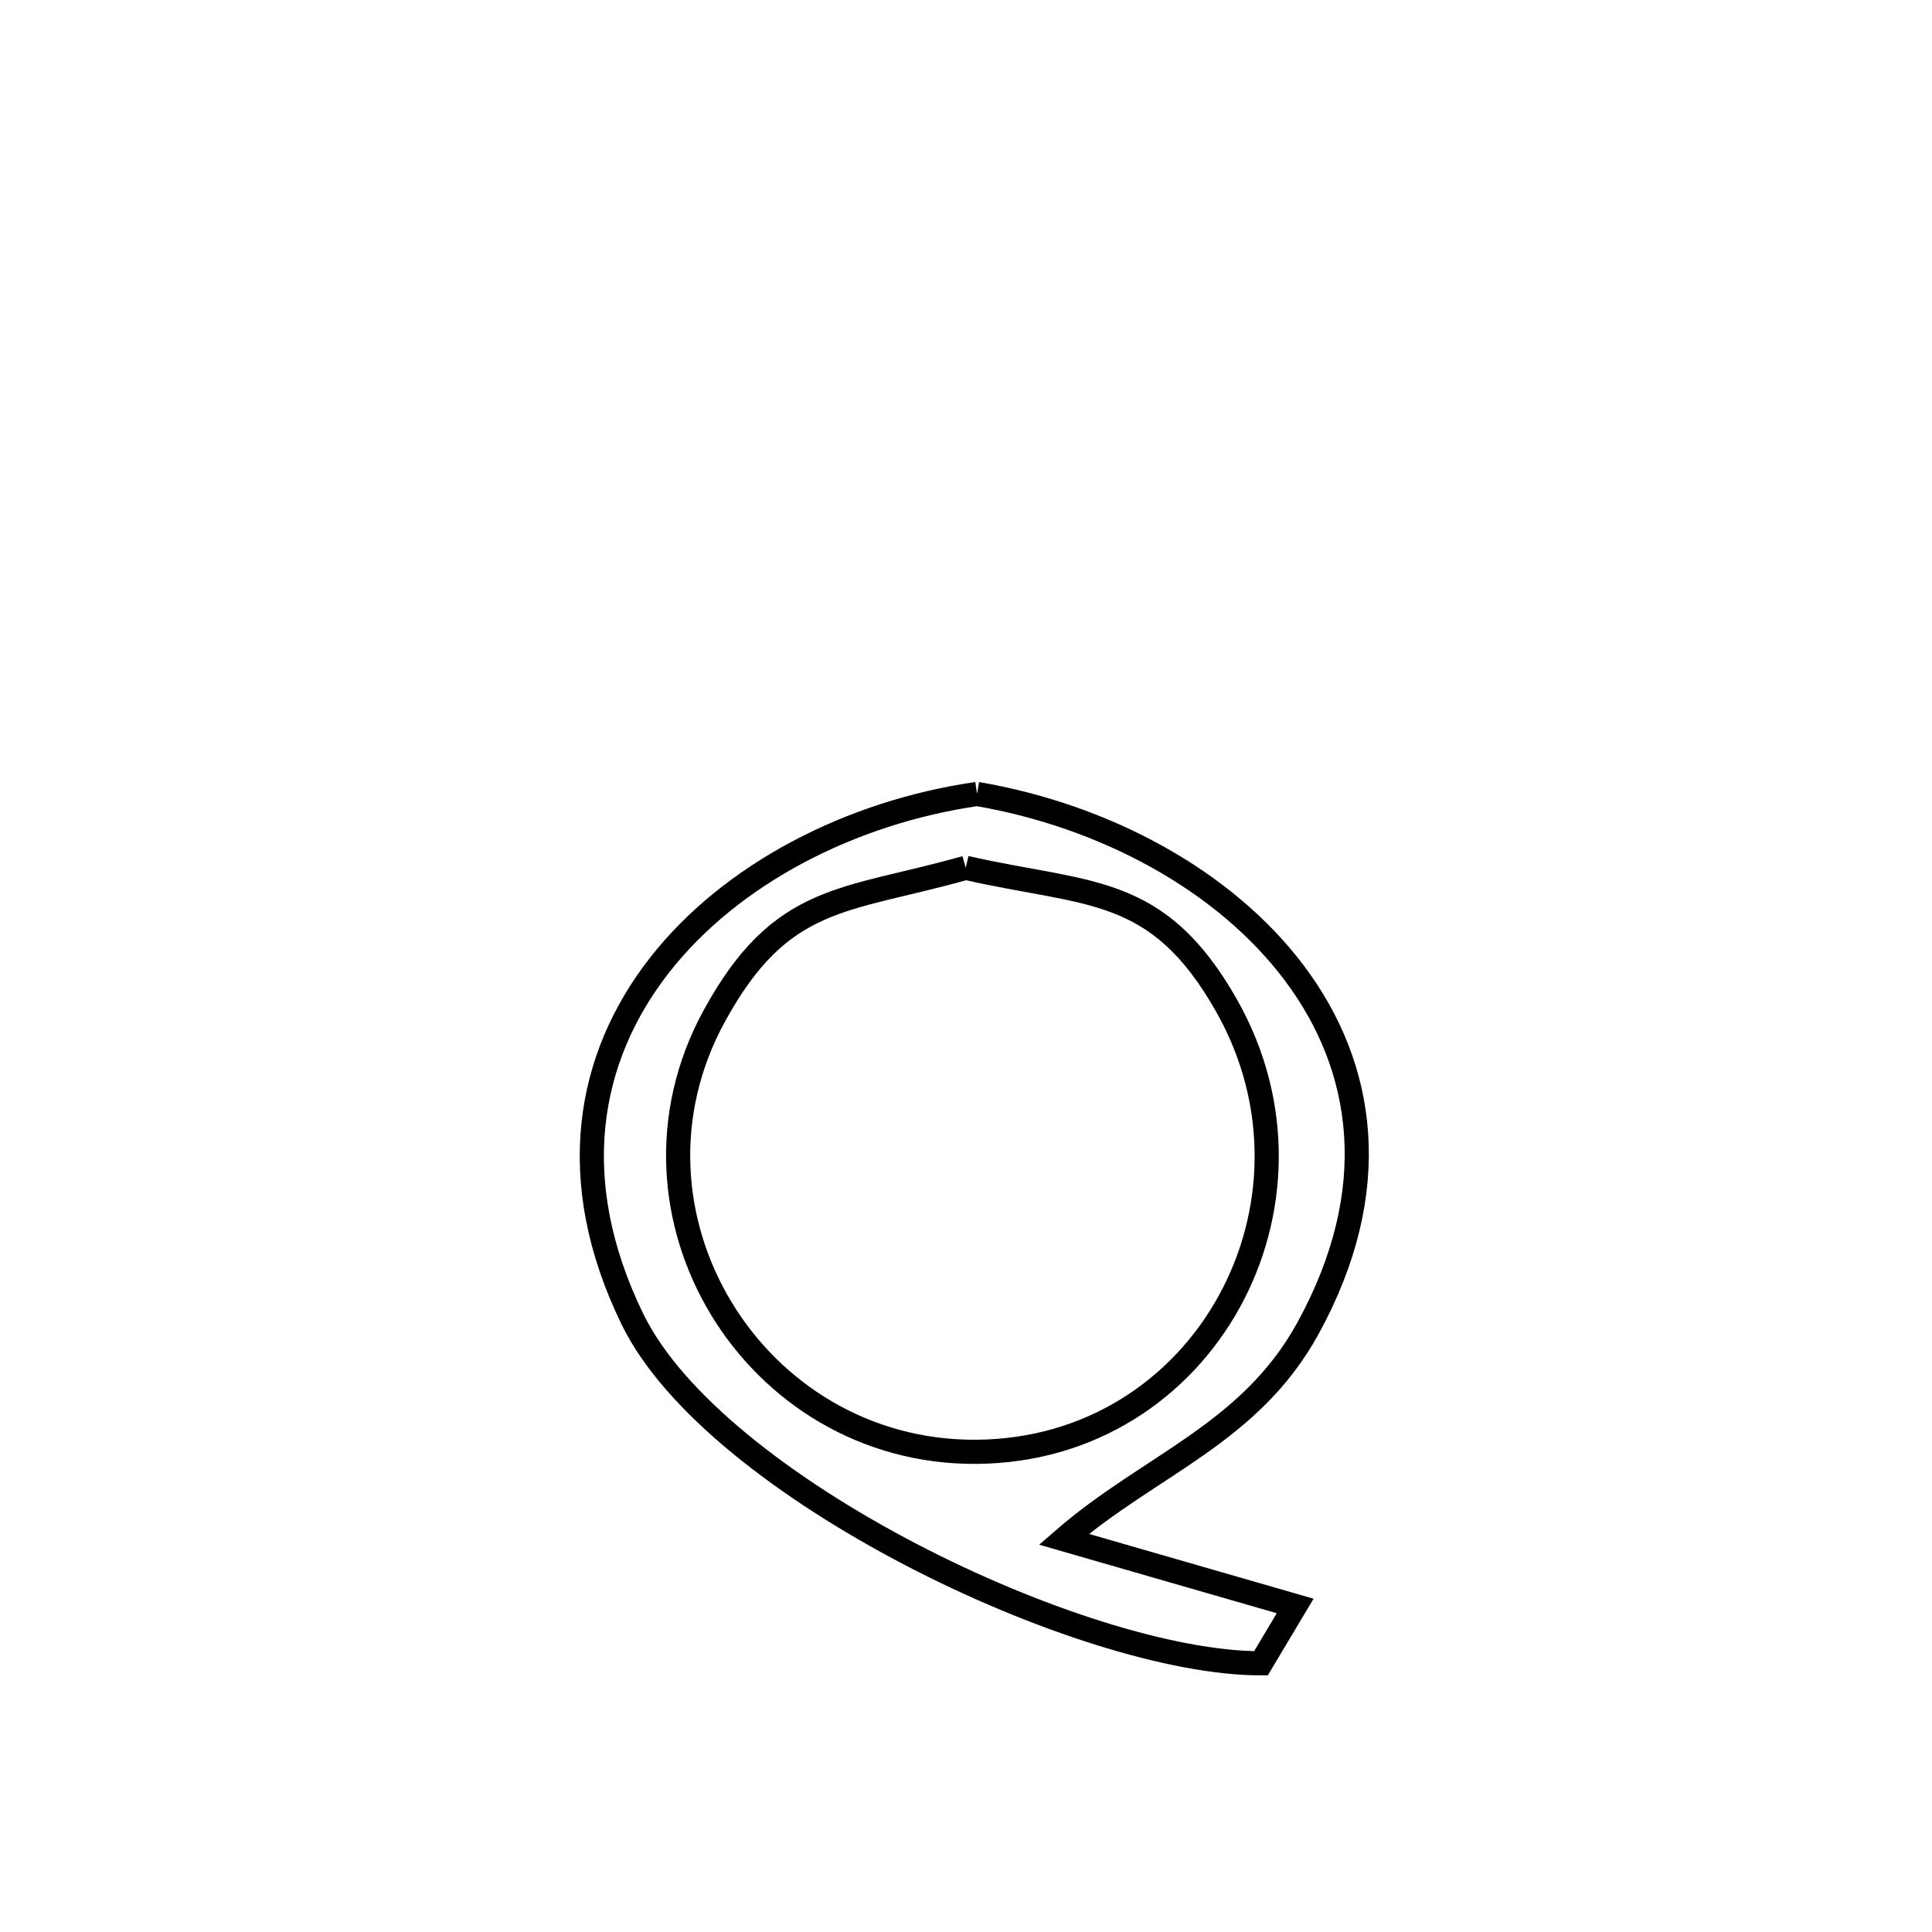 <svg xmlns="http://www.w3.org/2000/svg" viewBox="0.0 0.0 24.0 24.0" height="200px" width="200px"><path fill="none" stroke="black" stroke-width=".3" stroke-opacity="1.0"  filling="0" d="M12.137 9.863 L12.137 9.863 C13.71 10.131 15.211 10.929 16.082 12.092 C16.953 13.254 17.194 14.781 16.245 16.506 C15.524 17.816 14.278 18.199 13.216 19.121 L13.216 19.121 C14.174 19.397 15.131 19.674 16.089 19.95 L16.089 19.95 C15.947 20.187 15.806 20.425 15.664 20.662 L15.664 20.662 C14.556 20.662 12.859 20.116 11.312 19.309 C9.765 18.502 8.367 17.434 7.857 16.388 C7.012 14.656 7.298 13.138 8.188 11.996 C9.077 10.855 10.57 10.09 12.137 9.863 L12.137 9.863"></path>
<path fill="none" stroke="black" stroke-width=".3" stroke-opacity="1.0"  filling="0" d="M11.997 10.78 L11.997 10.78 C13.52 11.128 14.377 10.972 15.238 12.494 C15.93 13.718 15.863 15.098 15.267 16.175 C14.672 17.252 13.549 18.025 12.128 18.035 C10.744 18.044 9.595 17.303 8.96 16.254 C8.325 15.205 8.203 13.847 8.873 12.621 C9.706 11.096 10.492 11.206 11.997 10.78 L11.997 10.78"></path></svg>